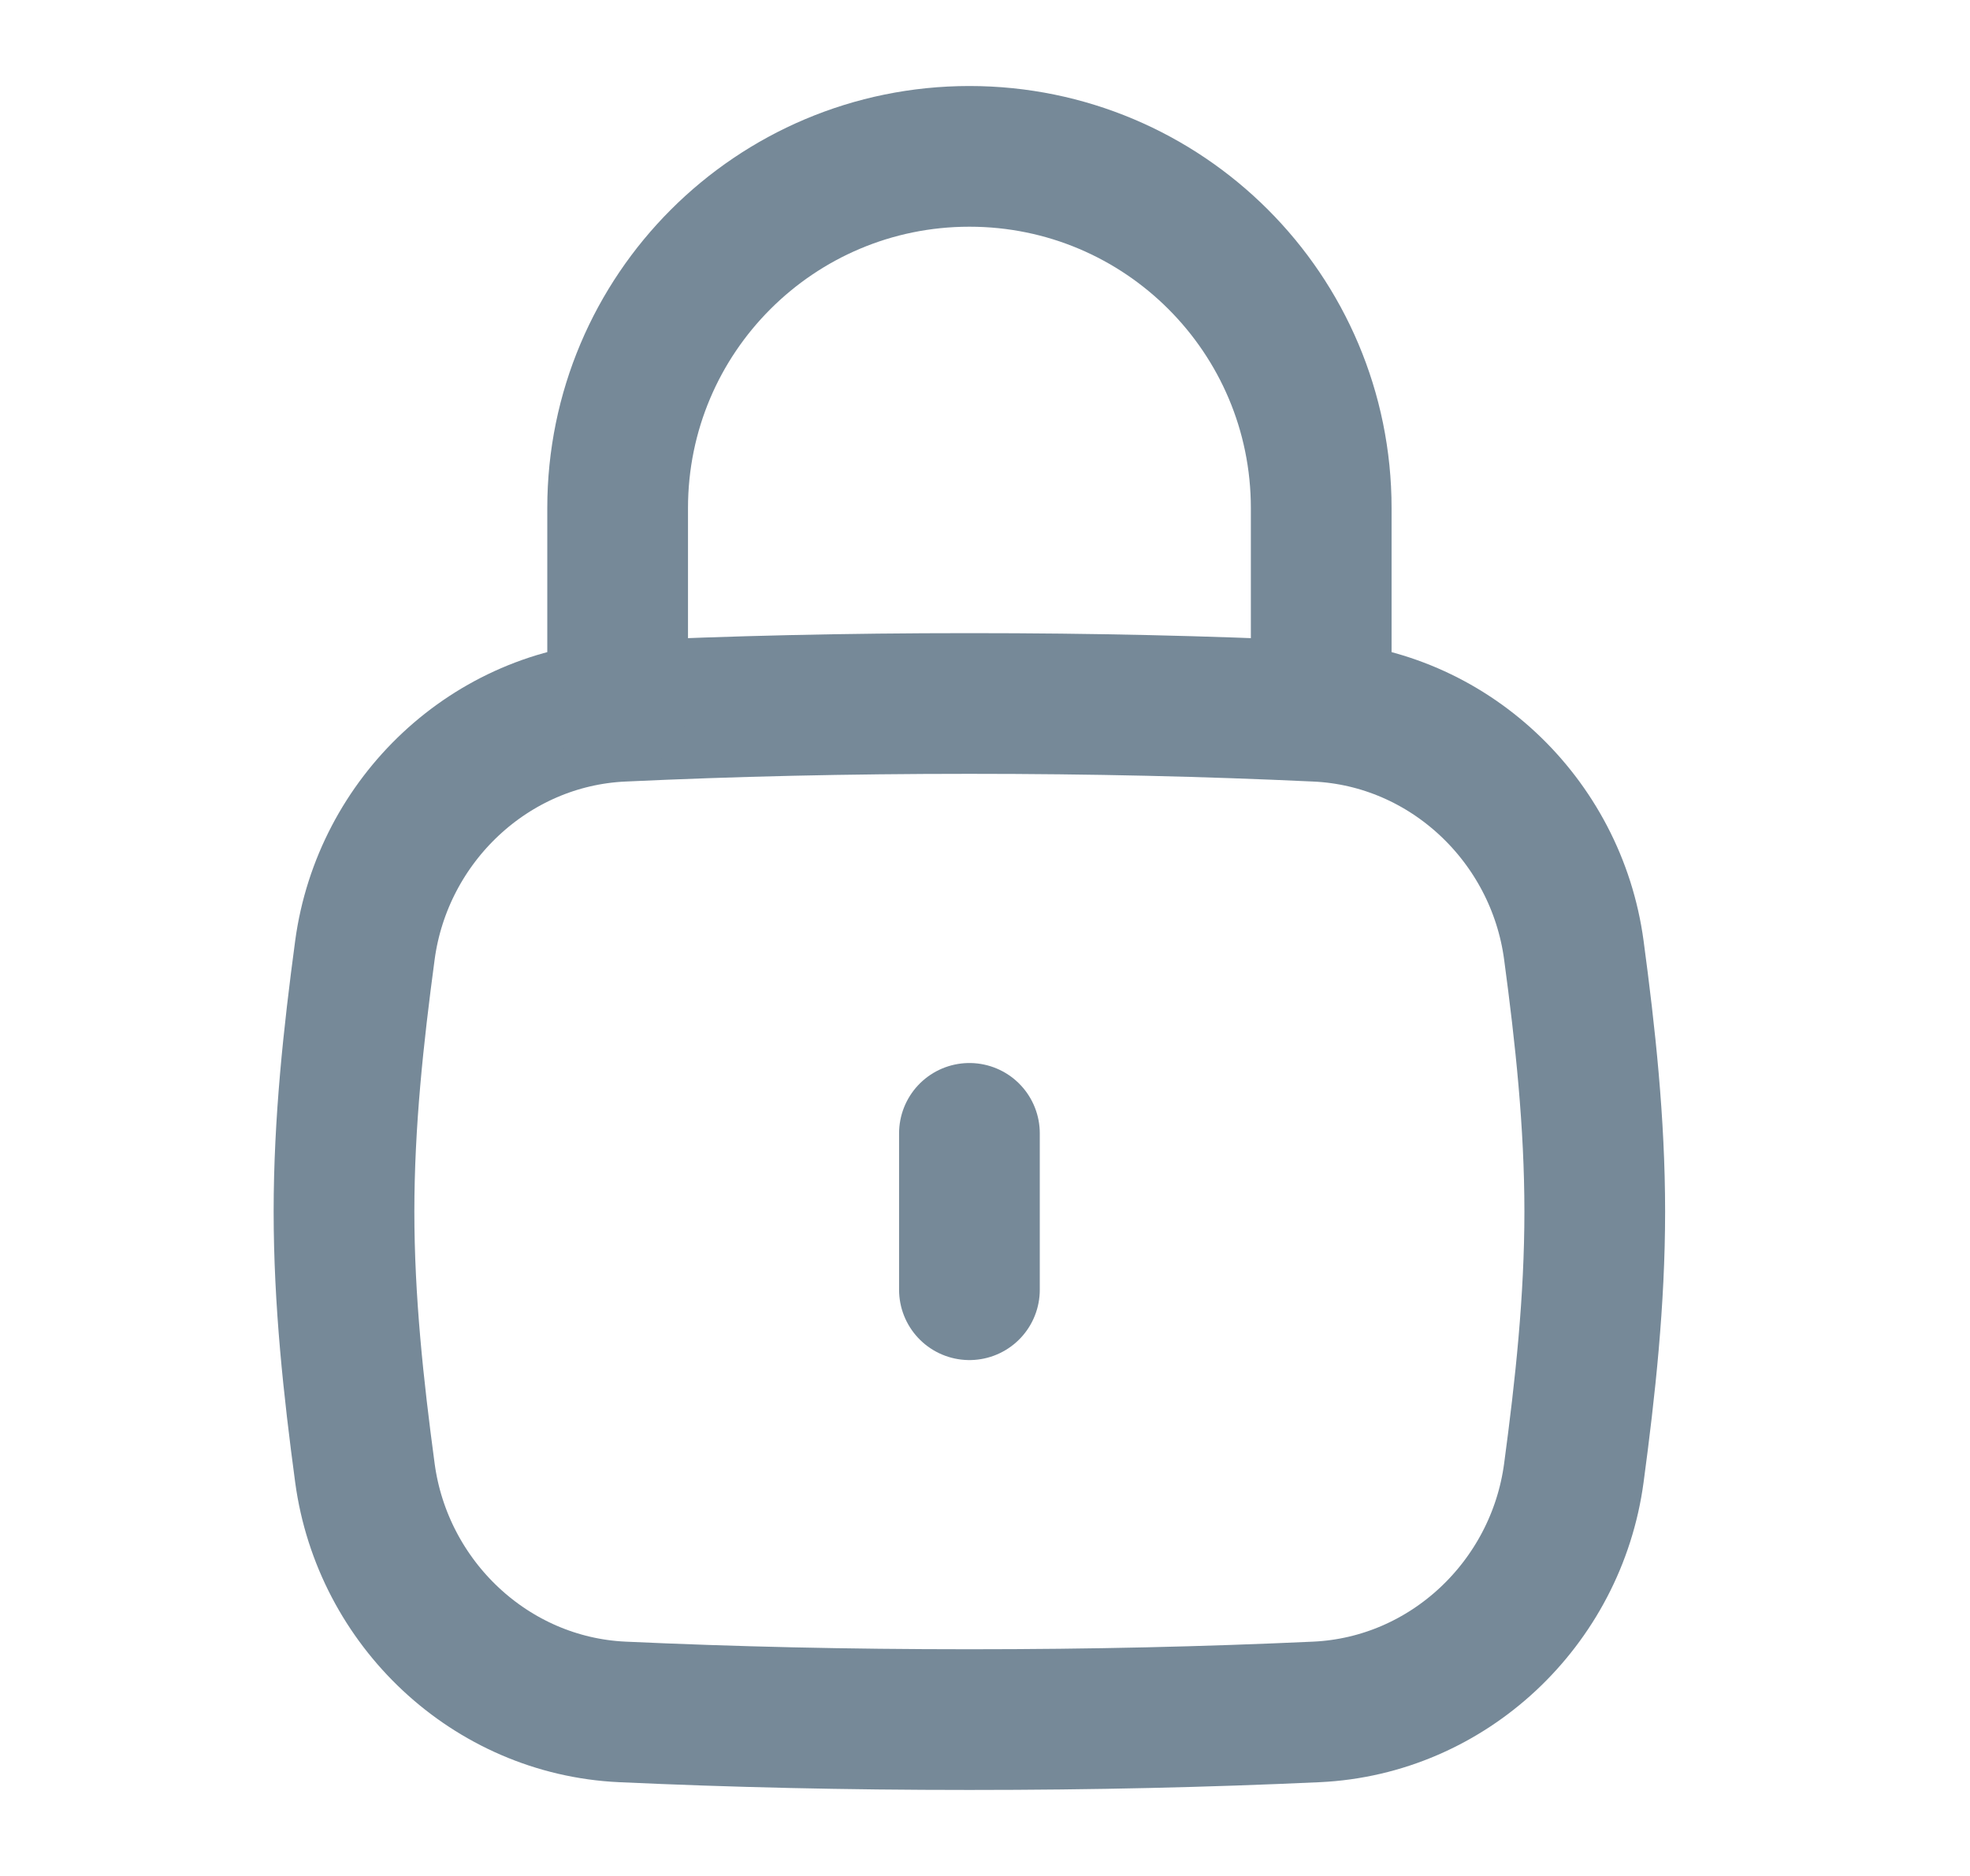 <svg width="21" height="20" viewBox="0 0 21 20" fill="none" xmlns="http://www.w3.org/2000/svg">
<path d="M10.334 13.75V12.083" stroke="#768998" stroke-width="1.5" stroke-linecap="round"/>
<path d="M3.89 15.704C4.078 17.096 5.23 18.186 6.633 18.251C7.814 18.305 9.013 18.333 10.334 18.333C11.654 18.333 12.853 18.305 14.034 18.251C15.437 18.186 16.59 17.096 16.777 15.704C16.899 14.796 17 13.865 17 12.917C17 11.969 16.899 11.038 16.777 10.129C16.59 8.738 15.437 7.647 14.034 7.583C12.853 7.528 11.654 7.5 10.334 7.5C9.013 7.5 7.814 7.528 6.633 7.583C5.23 7.647 4.078 8.738 3.89 10.129C3.768 11.038 3.667 11.969 3.667 12.917C3.667 13.865 3.768 14.796 3.89 15.704Z" stroke="#768998" stroke-width="1.5"/>
<path d="M6.584 7.5V5.417C6.584 3.345 8.263 1.667 10.334 1.667C12.405 1.667 14.084 3.345 14.084 5.417V7.5" stroke="#768998" stroke-width="1.5" stroke-linecap="round" stroke-linejoin="round"/>
</svg>
